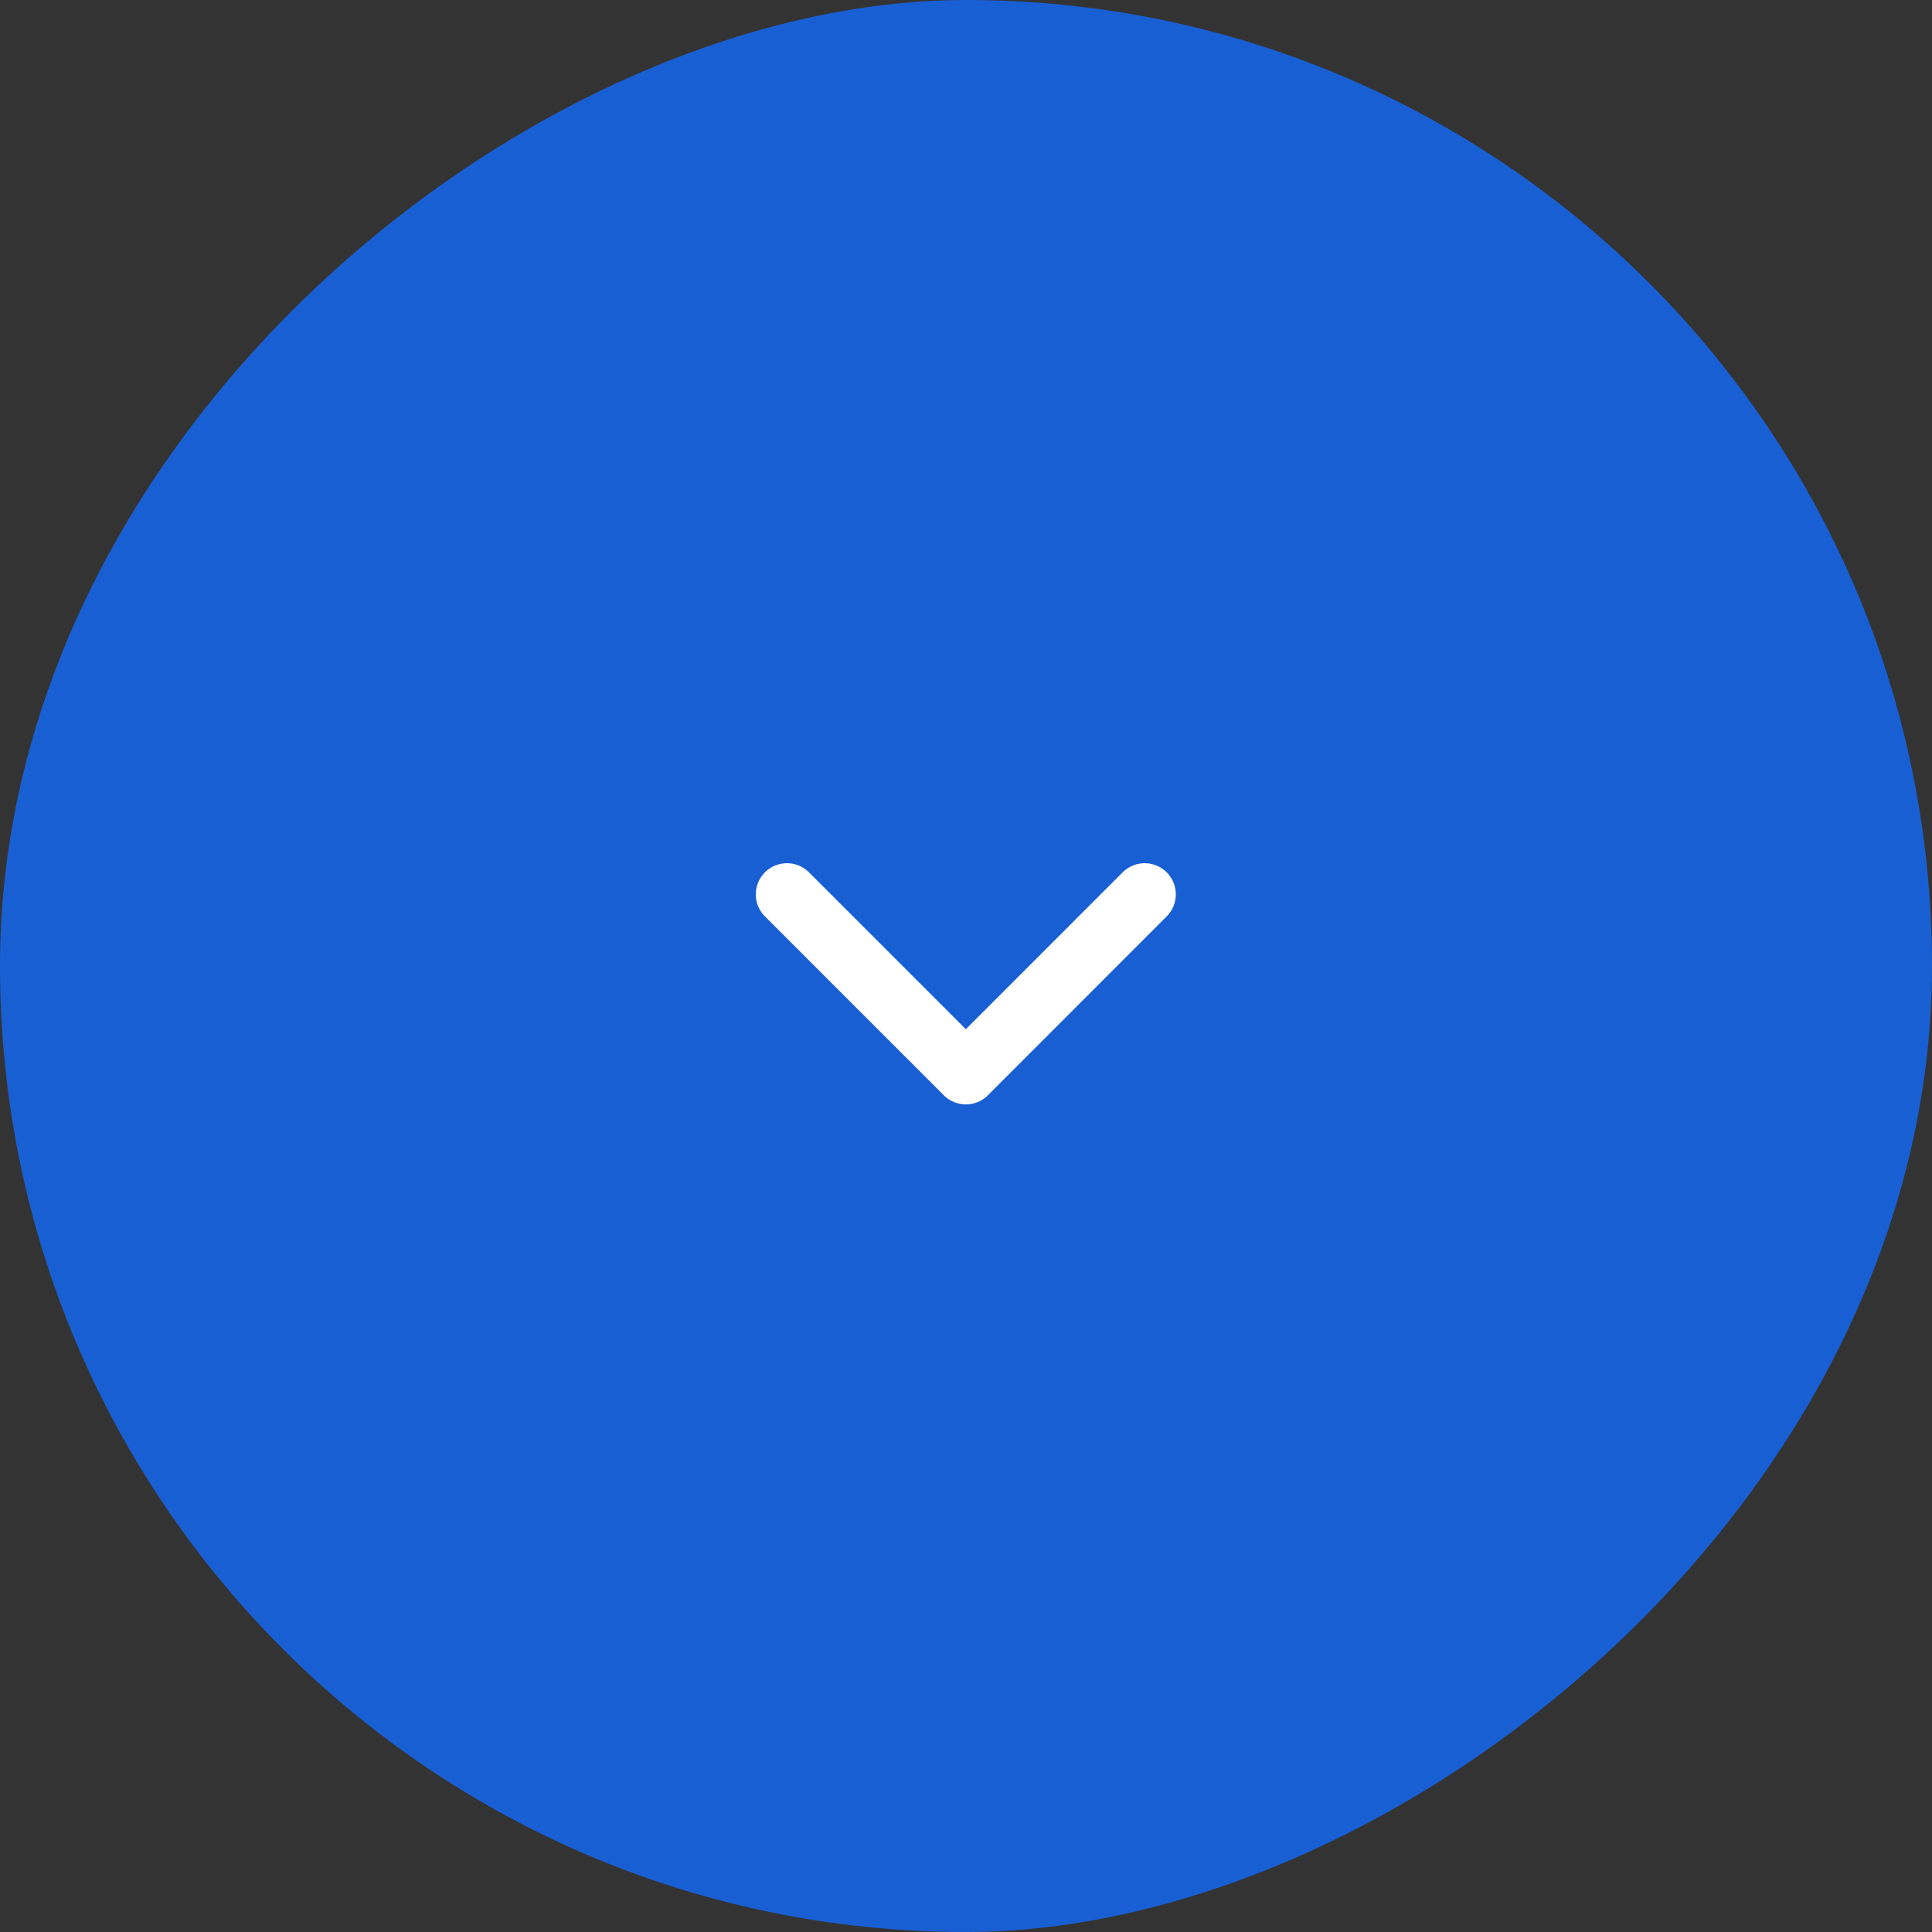 <svg width="25" height="25" viewBox="0 0 25 25" fill="none" xmlns="http://www.w3.org/2000/svg">
<rect x="0" y="0" width="25" height="25" fill="#333333" stroke="none"/>
<rect x="25" y="-0" width="25" height="25" rx="12.5" transform="rotate(90 25 -0)" fill="#195FD4"/>
<path d="M10.183 11.573L12.498 13.888L14.812 11.573" stroke="white" stroke-width="0.806" stroke-linecap="round" stroke-linejoin="round"/>
</svg>
